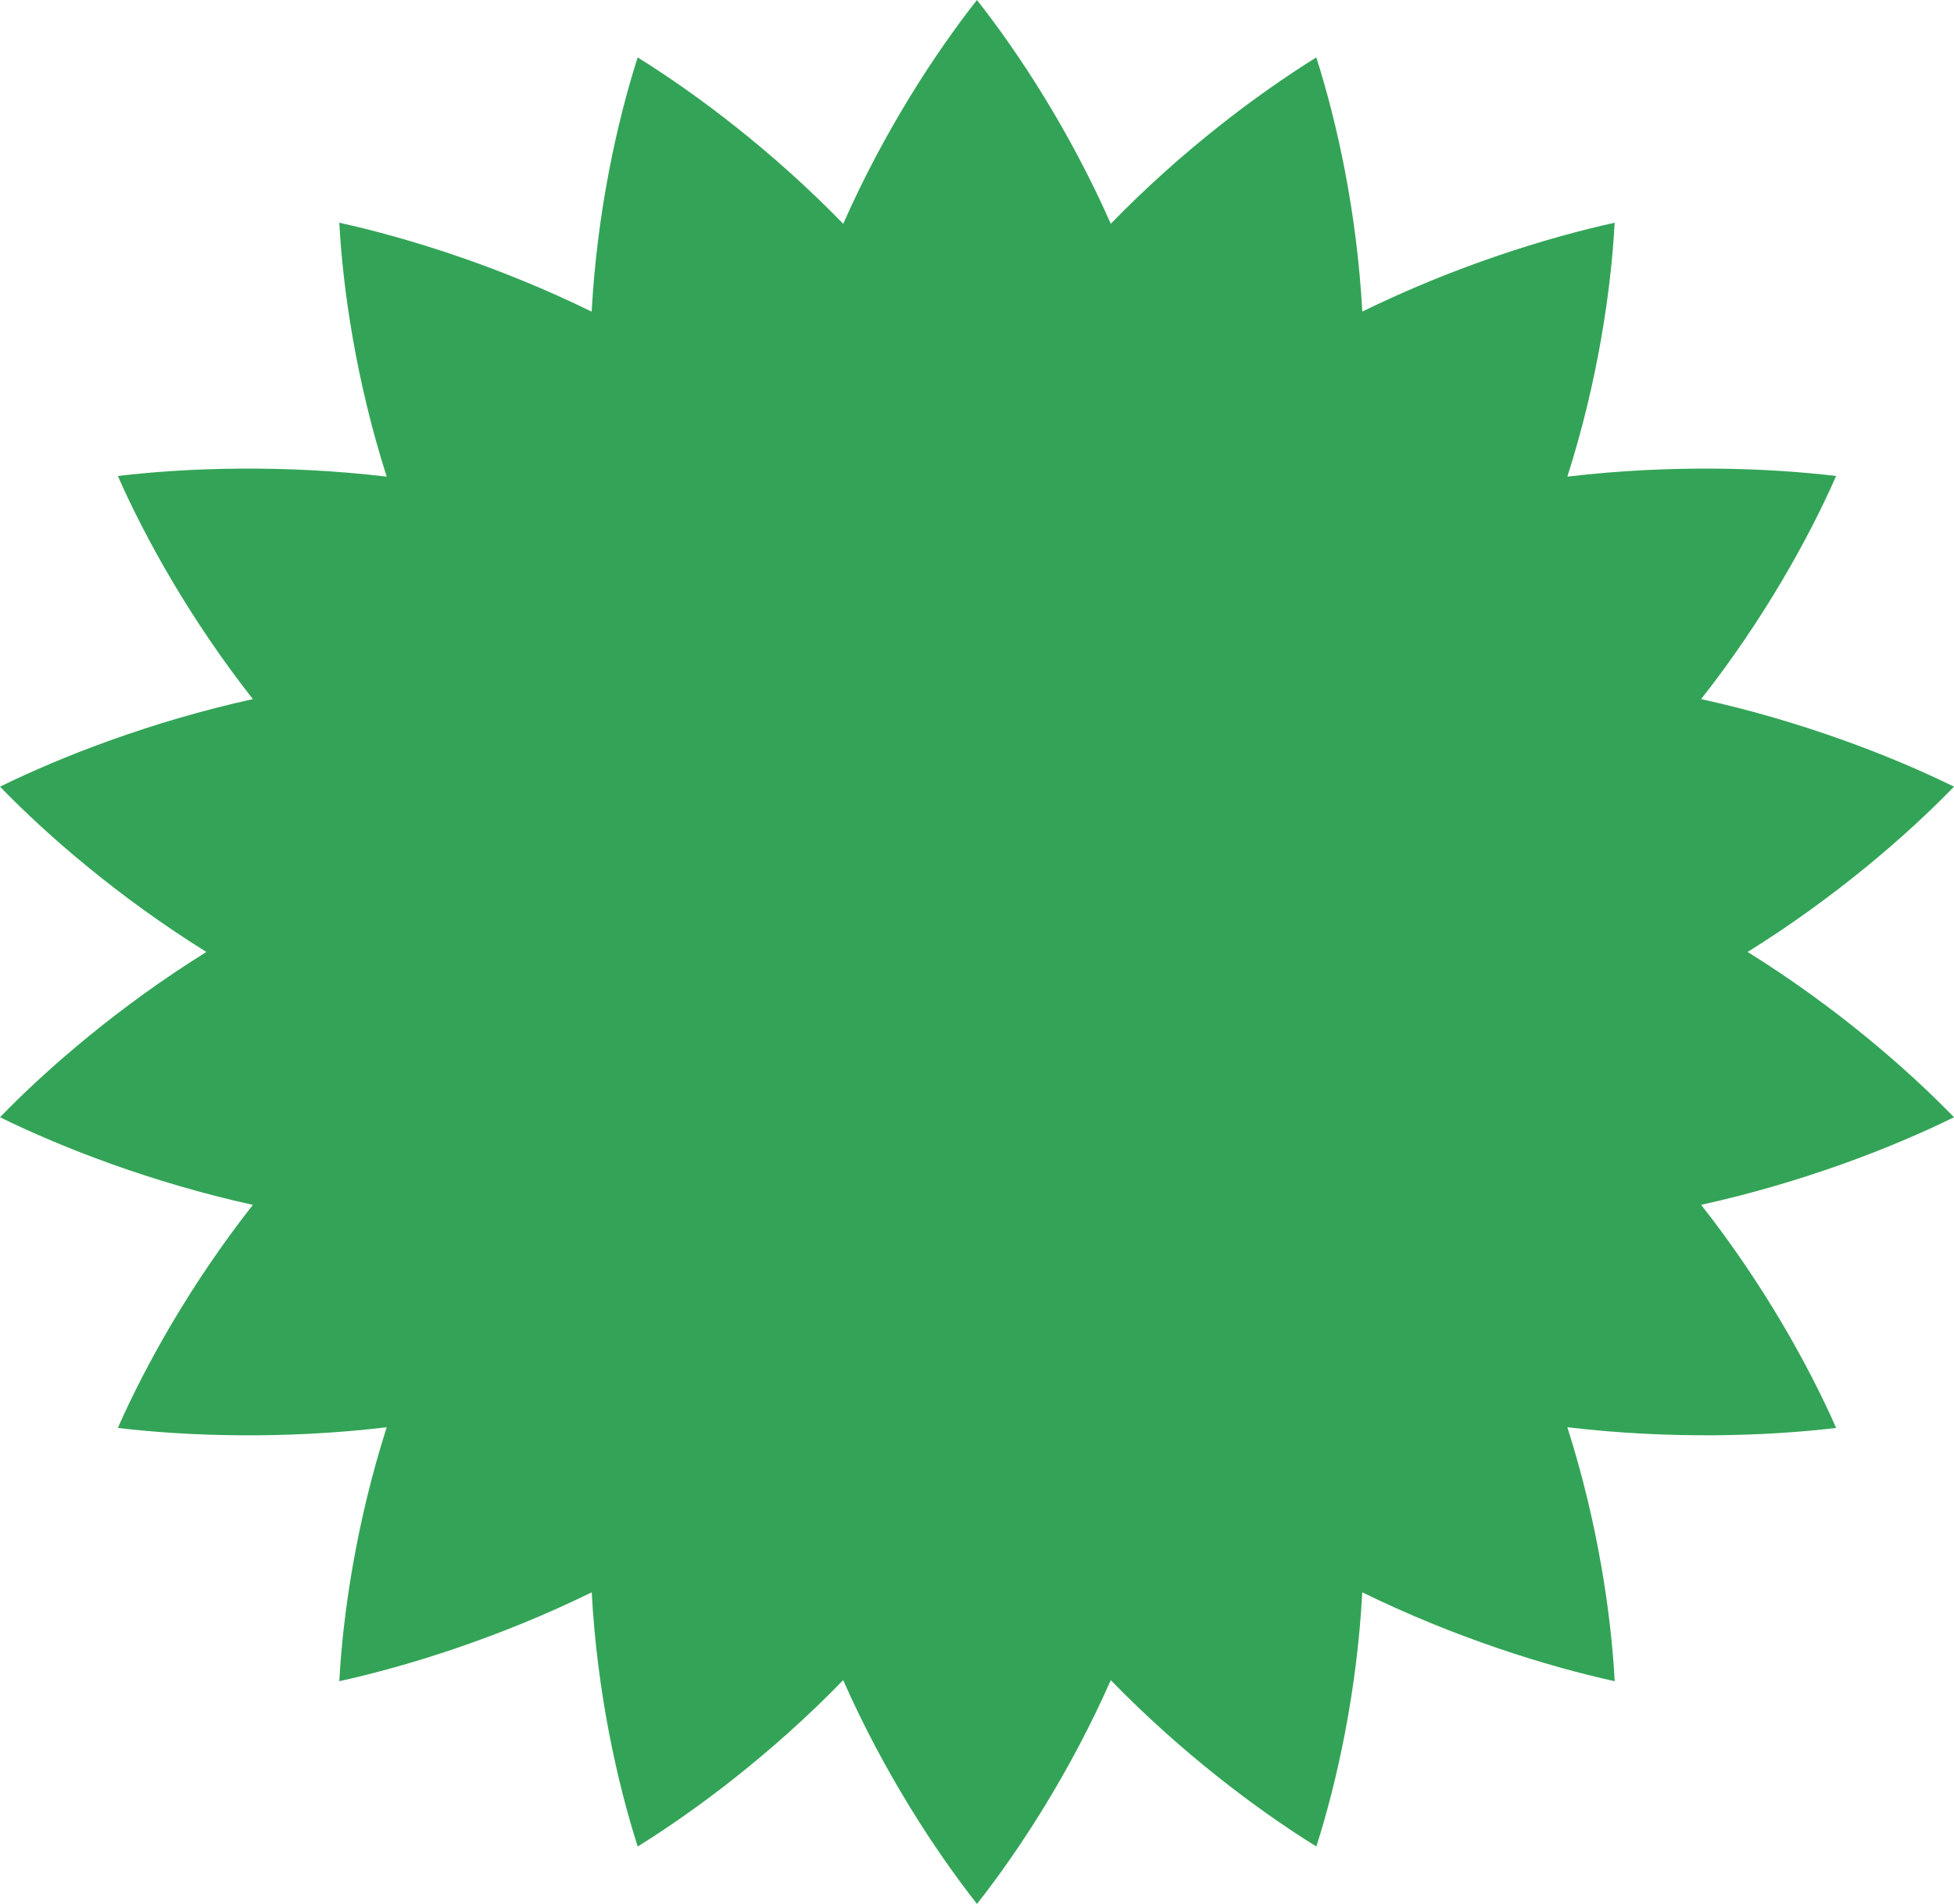﻿<?xml version="1.0" encoding="utf-8"?>
<svg version="1.1" xmlns:xlink="http://www.w3.org/1999/xlink" width="39px" height="38px" xmlns="http://www.w3.org/2000/svg">
  <g transform="matrix(1 0 0 1 -11 -401 )">
    <path d="M 6.772 4.445  C 8.133 4.745  9.96 5.314  11.809 6.22  C 11.917 4.23  12.317 2.427  12.727 1.146  C 13.9 1.875  15.414 3.009  16.83 4.467  C 17.639 2.632  18.657 1.07  19.499 0  C 20.342 1.069  21.36 2.631  22.17 4.466  C 23.586 3.008  25.099 1.875  26.272 1.146  C 26.682 2.427  27.083 4.229  27.19 6.219  C 29.039 5.313  30.866 4.745  32.227 4.445  C 32.156 5.784  31.891 7.609  31.283 9.513  C 33.343 9.269  35.262 9.335  36.648 9.5  C 36.104 10.735  35.204 12.362  33.953 13.953  C 35.977 14.399  37.756 15.09  39 15.701  C 38.049 16.682  36.623 17.916  34.881 19  C 36.623 20.084  38.049 21.318  39 22.299  C 37.757 22.91  35.977 23.601  33.953 24.047  C 35.204 25.638  36.104 27.265  36.648 28.5  C 35.262 28.665  33.343 28.73  31.283 28.486  C 31.891 30.391  32.156 32.216  32.228 33.555  C 30.867 33.255  29.04 32.687  27.19 31.781  C 27.083 33.771  26.683 35.573  26.273 36.854  C 25.1 36.126  23.586 34.992  22.17 33.534  C 21.361 35.368  20.342 36.931  19.5 38  C 18.658 36.93  17.639 35.368  16.829 33.534  C 15.414 34.992  13.9 36.126  12.728 36.854  C 12.318 35.573  11.917 33.771  11.81 31.781  C 9.961 32.687  8.134 33.255  6.772 33.555  C 6.844 32.216  7.11 30.391  7.718 28.487  C 5.658 28.731  3.738 28.665  2.352 28.5  C 2.896 27.265  3.797 25.638  5.047 24.048  C 3.024 23.601  1.244 22.91  0 22.299  C 0.951 21.318  2.378 20.084  4.119 19  C 2.378 17.916  0.951 16.683  0 15.701  C 1.244 15.091  3.024 14.4  5.047 13.953  C 3.797 12.363  2.896 10.735  2.352 9.5  C 3.738 9.335  5.657 9.269  7.718 9.513  C 7.11 7.609  6.844 5.784  6.772 4.445  Z " fill-rule="nonzero" fill="#33a457" stroke="none" transform="matrix(1 0 0 1 11 401 )" />
  </g>
</svg>
